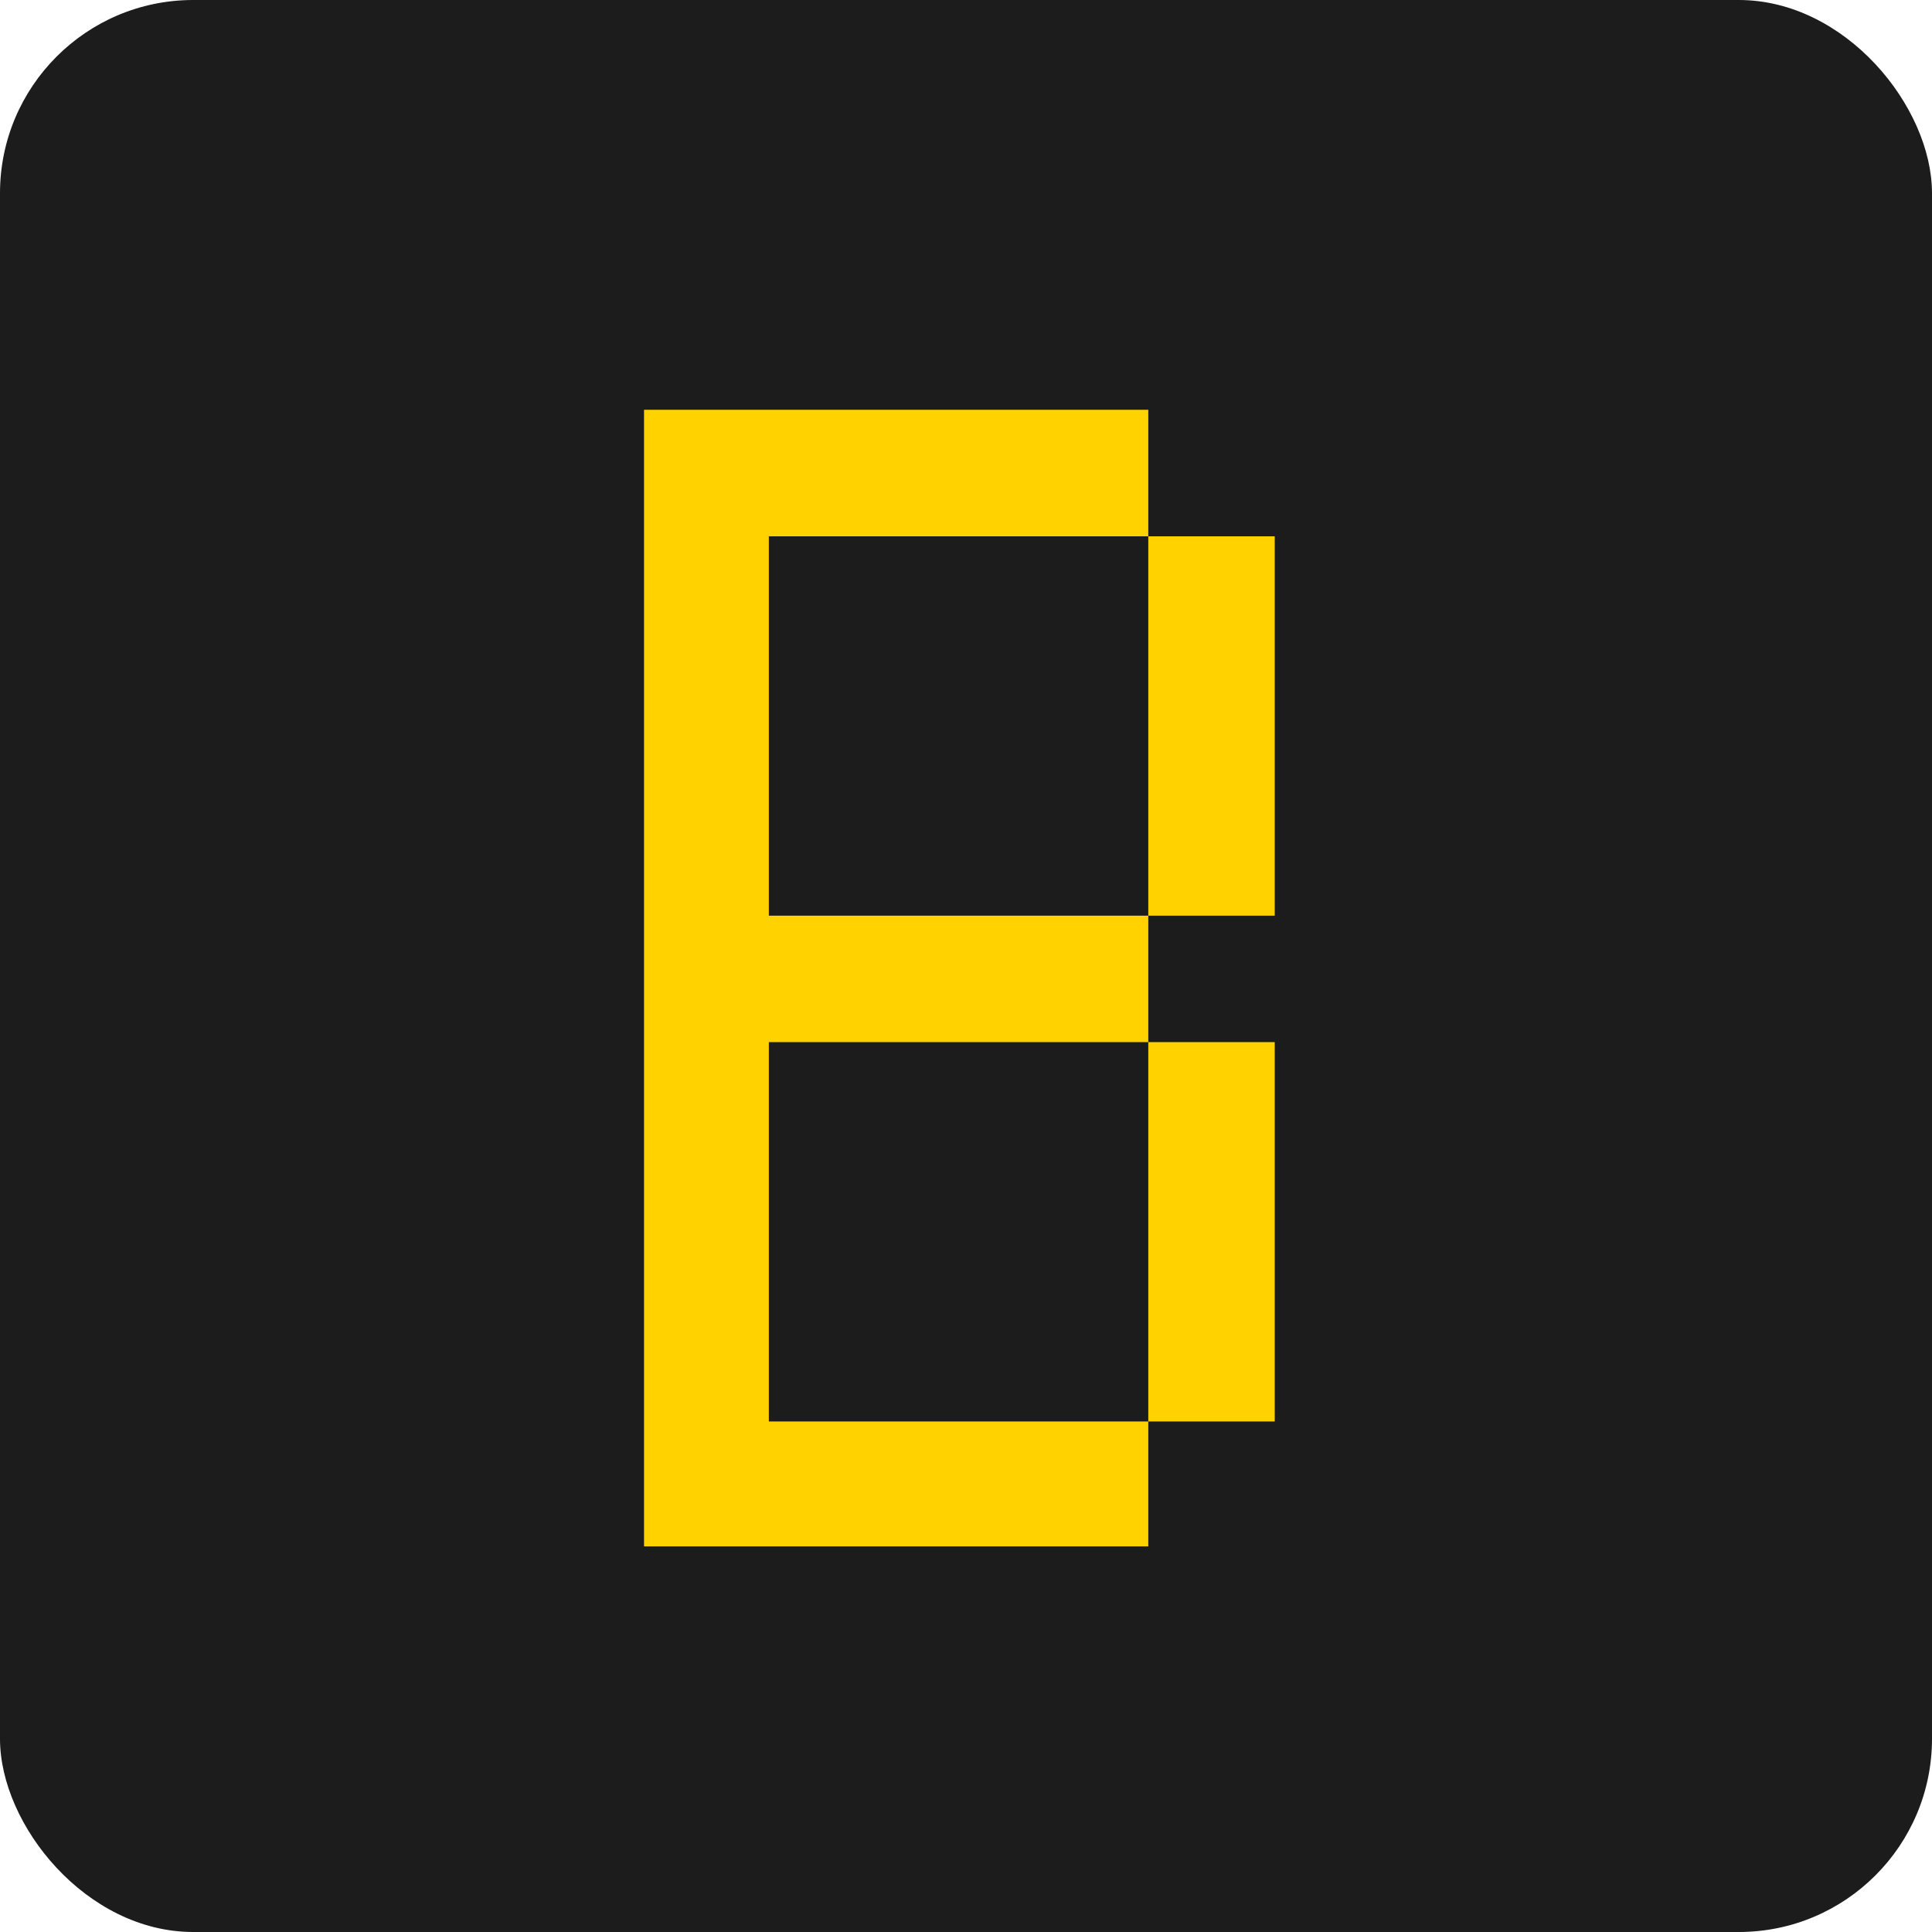 <svg width="20" height="20" viewBox="0 0 20 20" fill="none" xmlns="http://www.w3.org/2000/svg">
<rect width="20" height="20" rx="2" fill="#1C1C1C"/>
<path d="M7.959 9.479V5.552H11.887V4.242H6.667V16.008H11.887V14.715H7.959V10.788H11.887V9.479H7.959ZM13.196 14.715V10.788H11.887V14.715H13.196ZM13.196 9.479V5.552H11.887V9.479H13.196Z" fill="#FFD200"/>
</svg>
